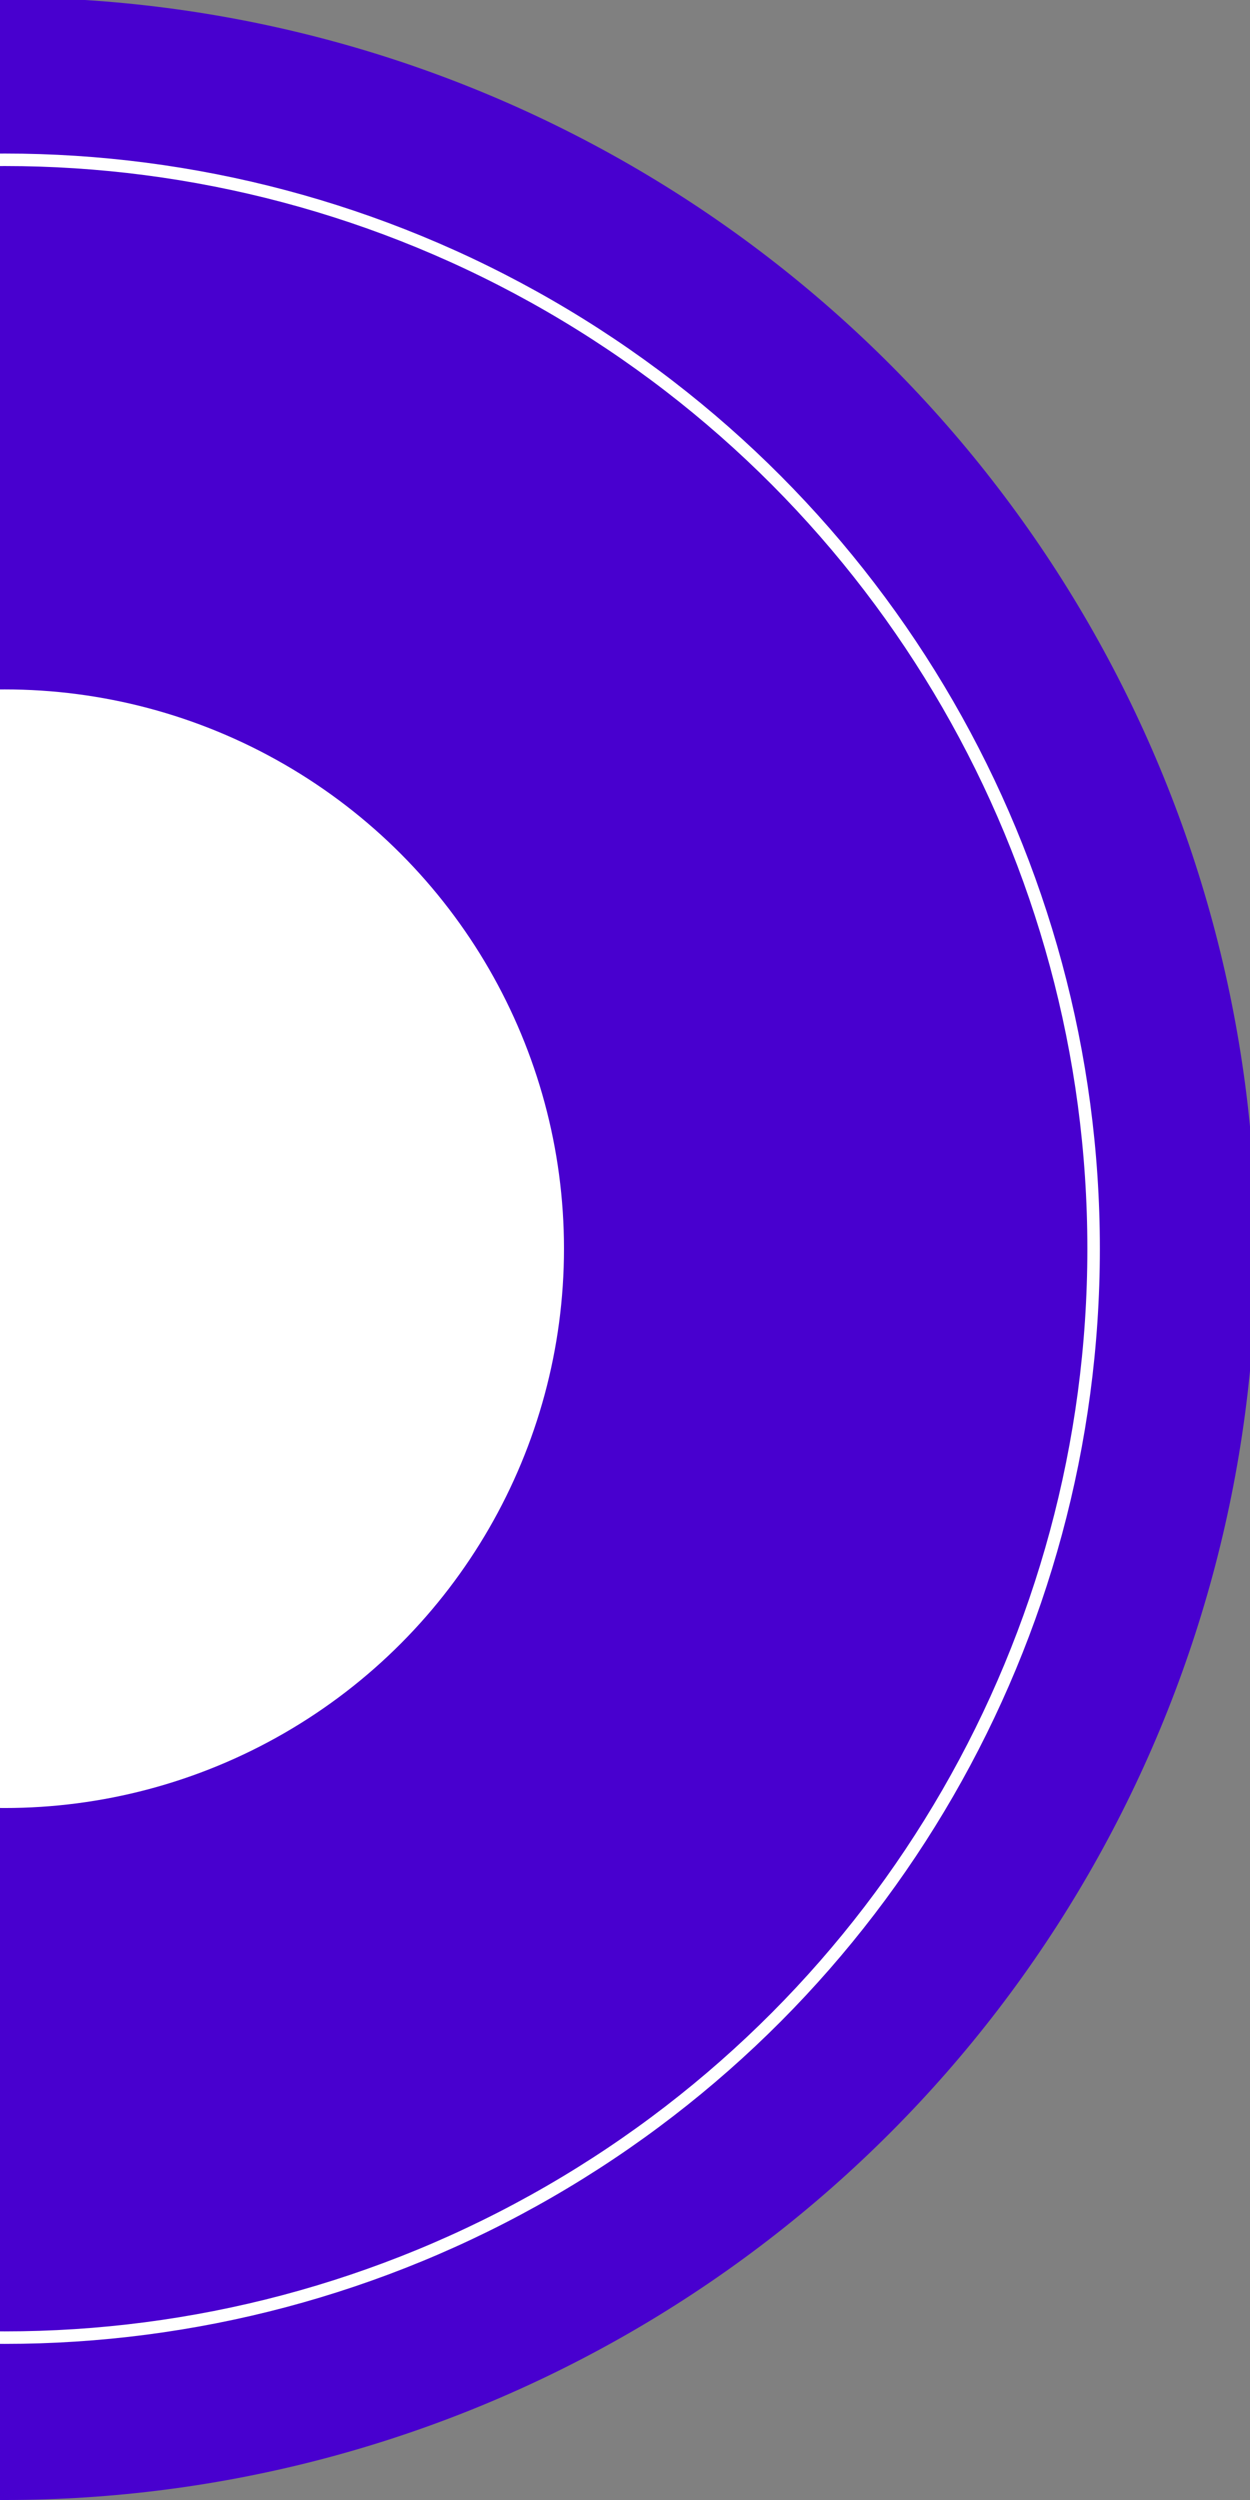 <svg xmlns="http://www.w3.org/2000/svg" xmlns:xlink="http://www.w3.org/1999/xlink" width="100" height="200" viewBox="0 0 100 200">
  <rect x="0" y="0" width="100" height="200" fill="#808080" stroke="none"/>
  <defs>
    <clipPath id="clip-Artboard_12">
      <rect width="100" height="200"/>
    </clipPath>
  </defs>
  <g id="Artboard_12" data-name="Artboard – 12" clip-path="url(#clip-Artboard_12)">
    <g id="Group_127" data-name="Group 127" transform="translate(-99.728 -0.206)">
      <circle id="Ellipse_52" data-name="Ellipse 52" cx="100.103" cy="100.103" r="100.103" fill="#4800cf"/>
      <g id="Ellipse_53" data-name="Ellipse 53" transform="translate(12.489 12.489)" fill="none" stroke="#fff" stroke-width="1">
        <circle cx="87.614" cy="87.614" r="87.614" stroke="none"/>
        <circle cx="87.614" cy="87.614" r="87.114" fill="none"/>
      </g>
      <circle id="Ellipse_62" data-name="Ellipse 62" cx="44.744" cy="44.744" r="44.744" transform="translate(55.359 55.359)" fill="#fff"/>
    </g>
  </g>
</svg>
